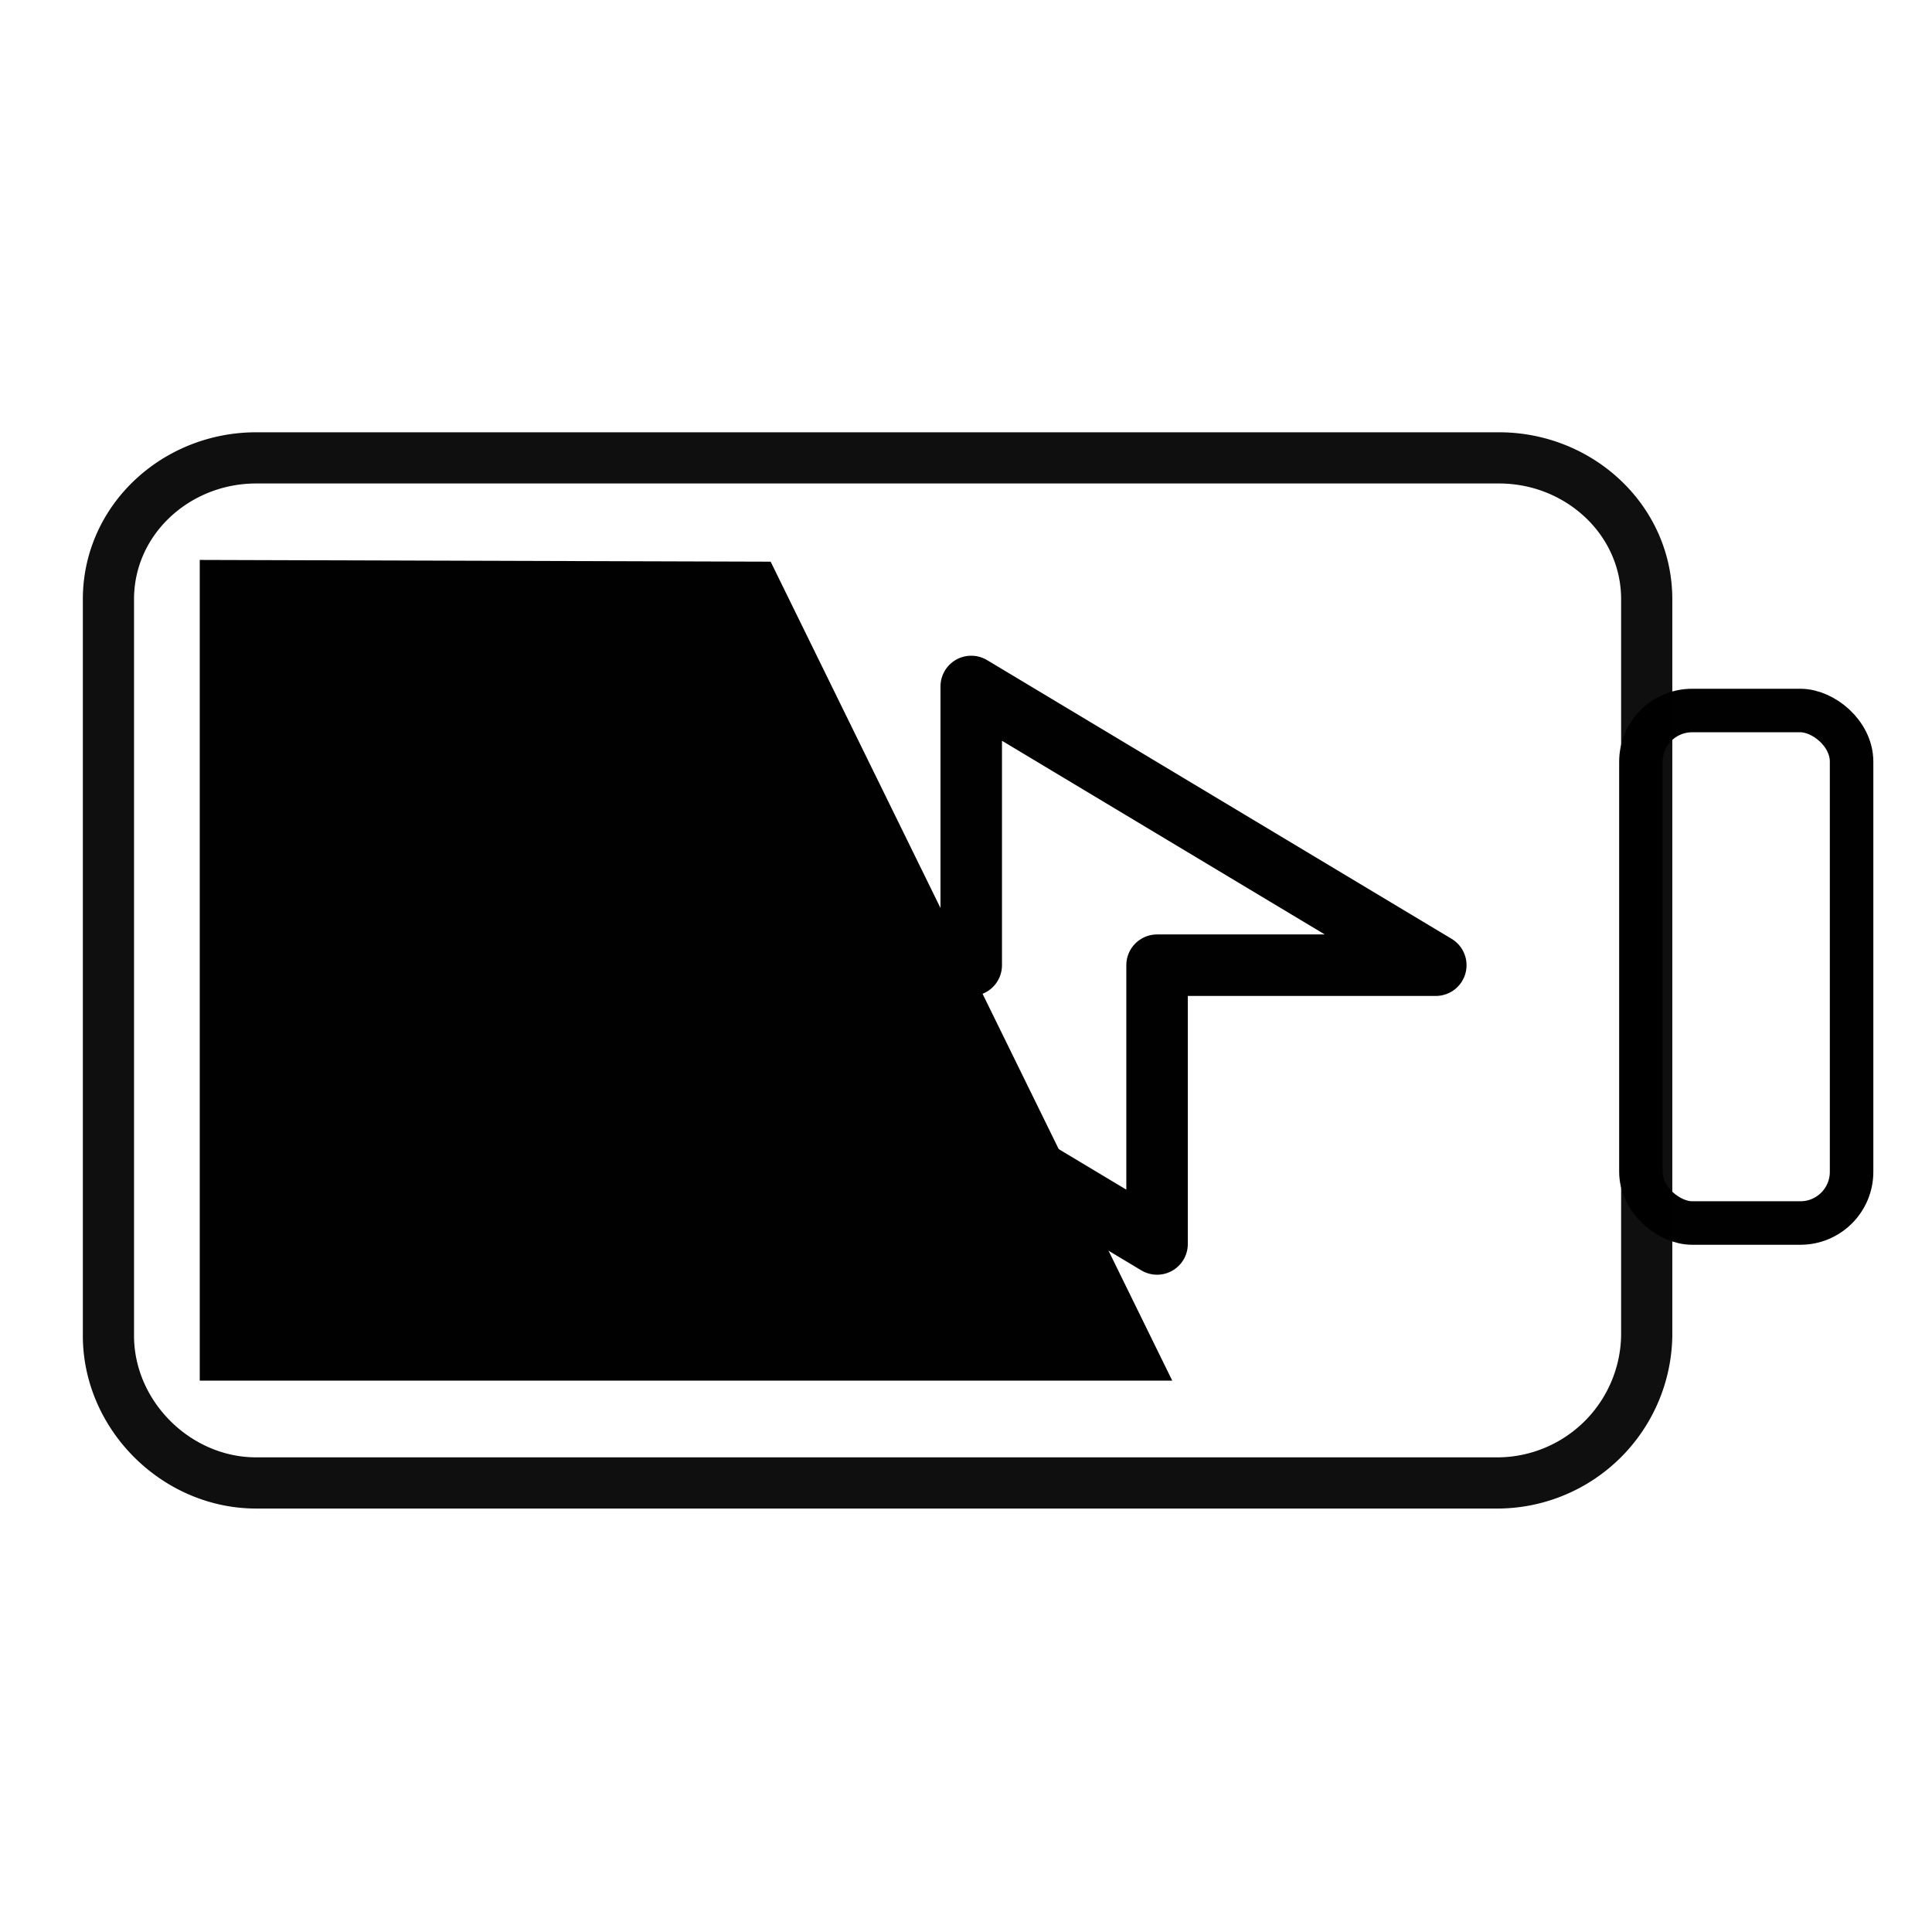 <svg xmlns="http://www.w3.org/2000/svg" xmlns:xlink="http://www.w3.org/1999/xlink" viewBox="0 0 48 48"><defs><linearGradient id="a"><stop offset="0" stop-color="#010101"/><stop offset="1" stop-color="#010101"/></linearGradient><linearGradient xlink:href="#a" id="d" x1="4.717" y1="7.186" x2="9.033" y2="10.786" gradientUnits="userSpaceOnUse" gradientTransform="matrix(3.757 0 0 5.917 -.328 -23.578)"/><linearGradient xlink:href="#a" id="c" x1="13.986" y1="26.218" x2="36.251" y2="26.218" gradientUnits="userSpaceOnUse"/><linearGradient xlink:href="#a" id="b" x1="19.443" y1="8.248" x2="30.945" y2="8.248" gradientUnits="userSpaceOnUse"/></defs><g transform="matrix(0 -1.201 -1.201 0 53.291 54.277)"><rect width="10.602" height="4.358" x="19.893" y="6.069" rx="1.059" fill="none" stroke="url(#b)" stroke-width=".9"/><path d="M17.563 10.307a3.096 3.096 0 0 0-3.047 3.054v25.713c0 1.65 1.398 3.055 3.047 3.055h15.232c1.649 0 2.926-1.402 2.926-3.055V13.361c0-1.65-1.277-3.054-2.926-3.054z" color="#010101" fill="none" stroke="url(#c)" stroke-width="1.059" stroke-opacity=".941"/><path d="M16.632 40.24H33.61l-.036-11.81-16.942-8.308z" fill="url(#d)"/></g><path d="M35.672 23.98h-6.925v6.926L17.203 23.98h6.927v-6.925z" fill="none" stroke="#010101" stroke-width="1.528" stroke-linecap="round" stroke-linejoin="round"/></svg>